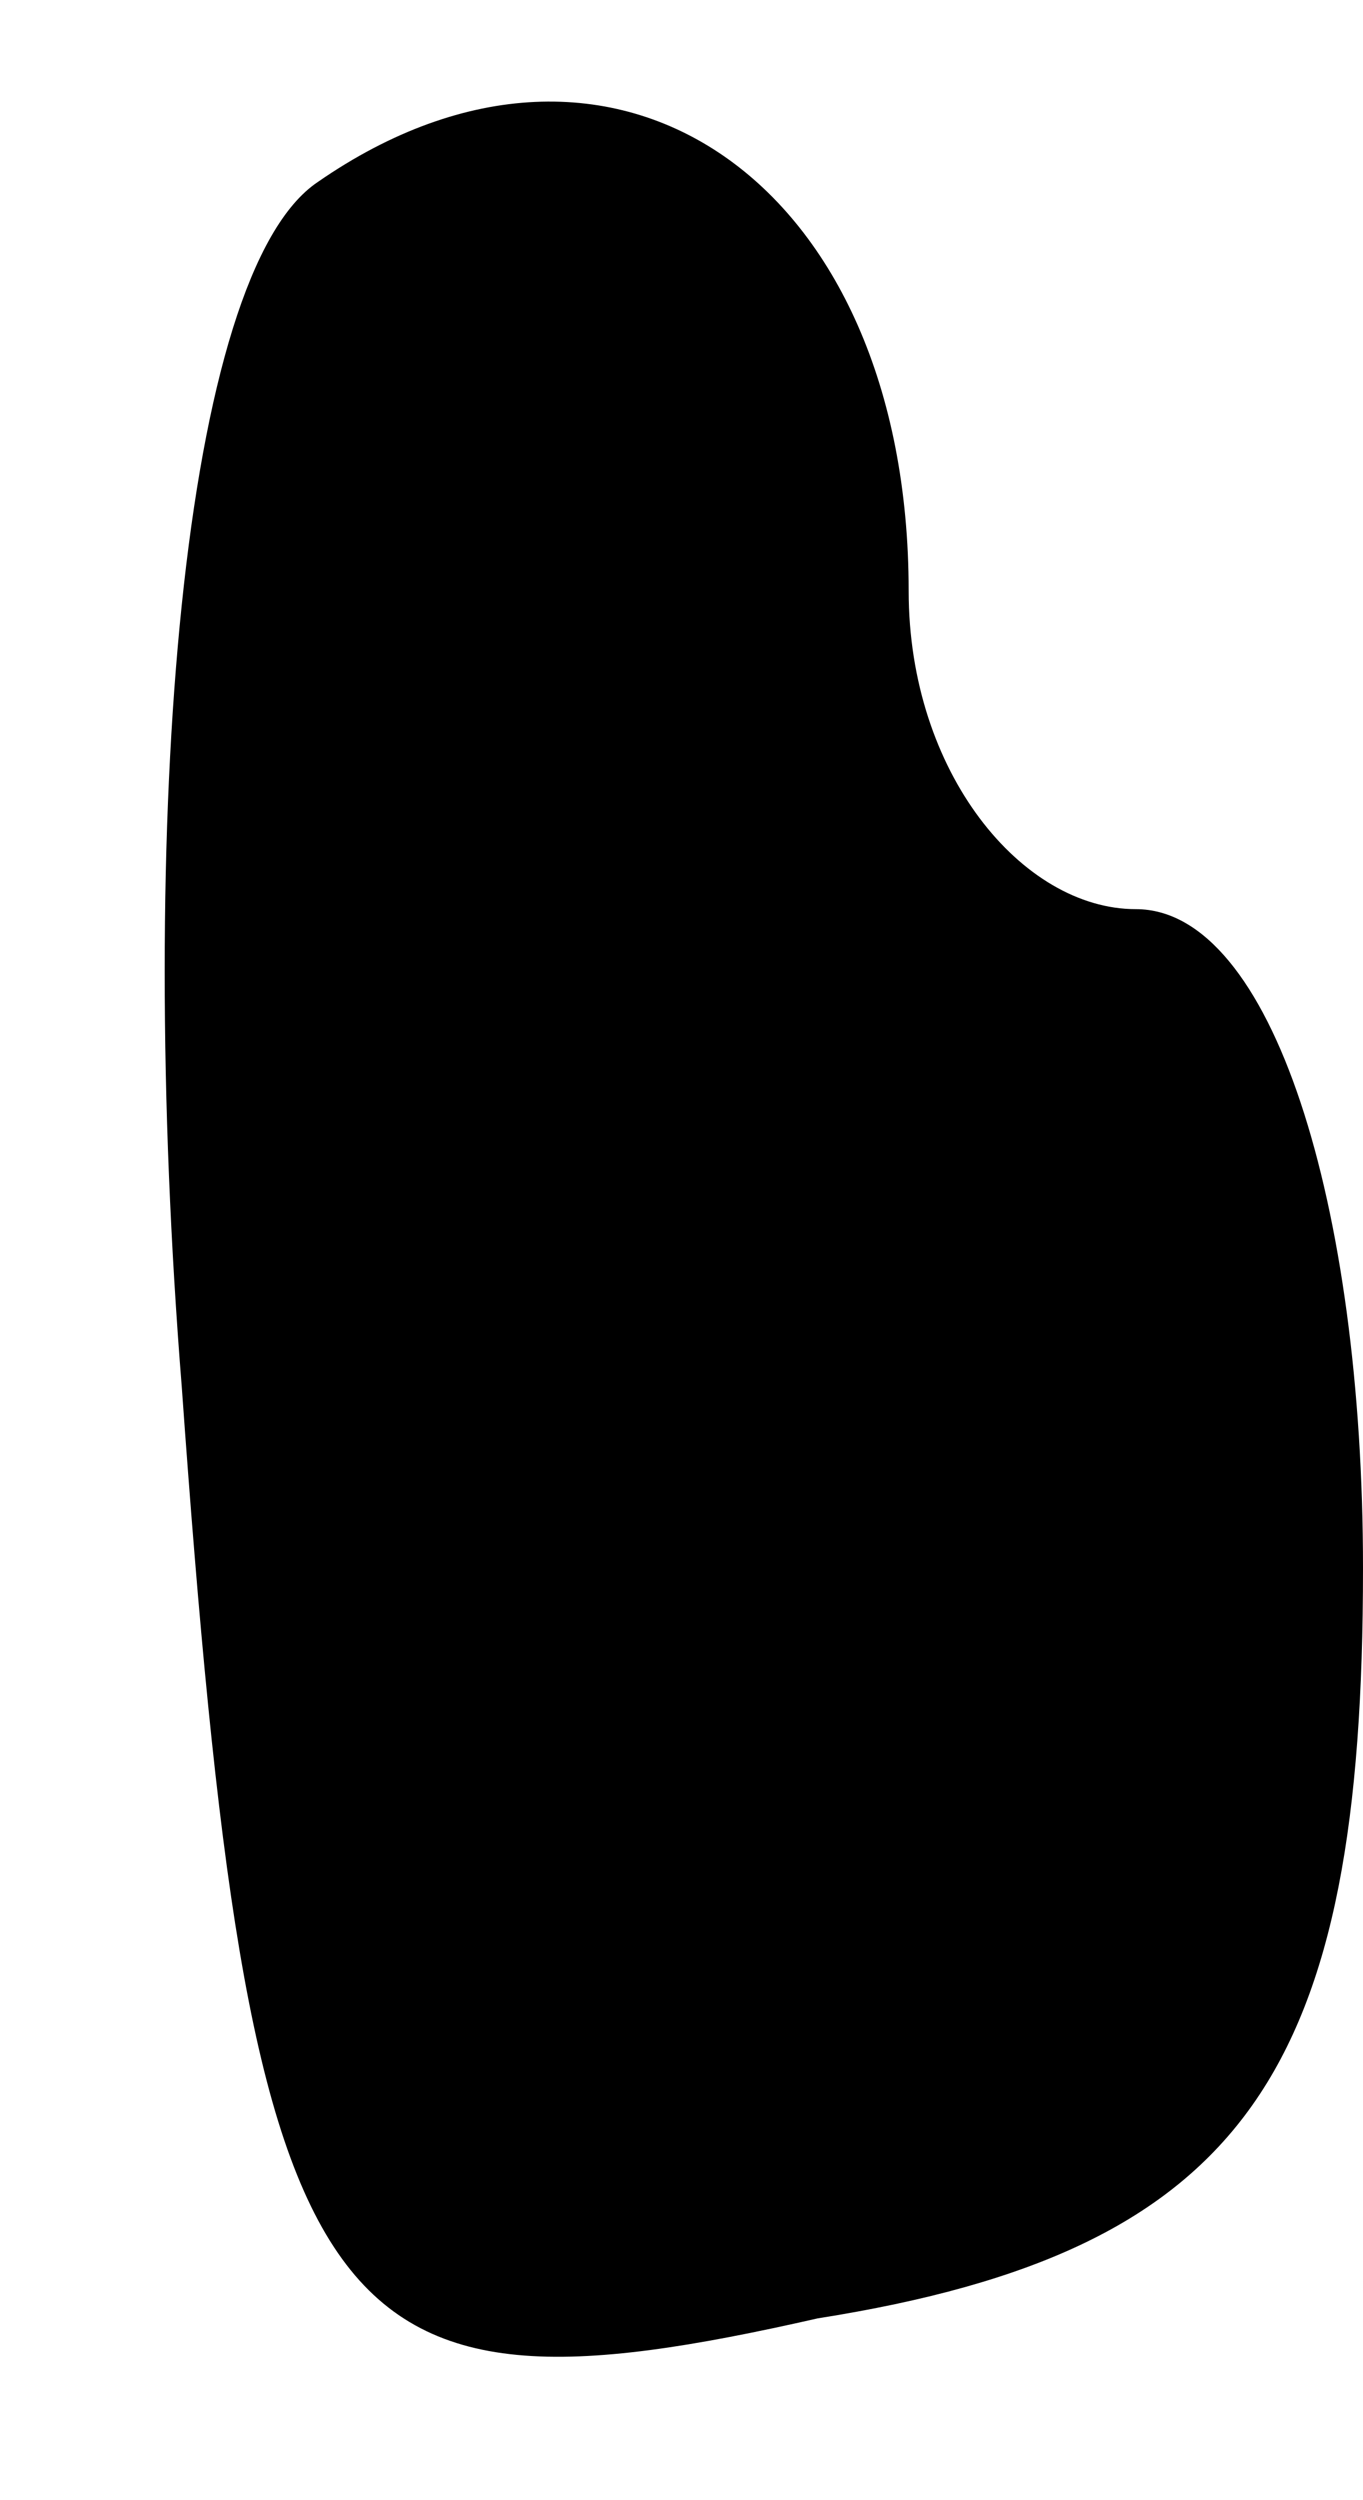 <?xml version="1.0" standalone="no"?>
<!DOCTYPE svg PUBLIC "-//W3C//DTD SVG 20010904//EN"
 "http://www.w3.org/TR/2001/REC-SVG-20010904/DTD/svg10.dtd">
<svg version="1.0" xmlns="http://www.w3.org/2000/svg"
 width="6pt" height="11pt" viewBox="0 0 6 11"
 preserveAspectRatio="xMidYMid meet">
<g transform="translate(0,11) scale(0.1,-0.1)"
fill="#000000" stroke="none">
<path fill="#000000" stroke="none" d="M14 102 c-6 -4 -8 -28 -6 -53 3 -42 6
-46 28 -41 19 3 24 11 24 33 0 16 -4 29 -10 29 -5 0 -10 6 -10 14 0 18 -13 27
-26 18z"/>
</g>
</svg>
